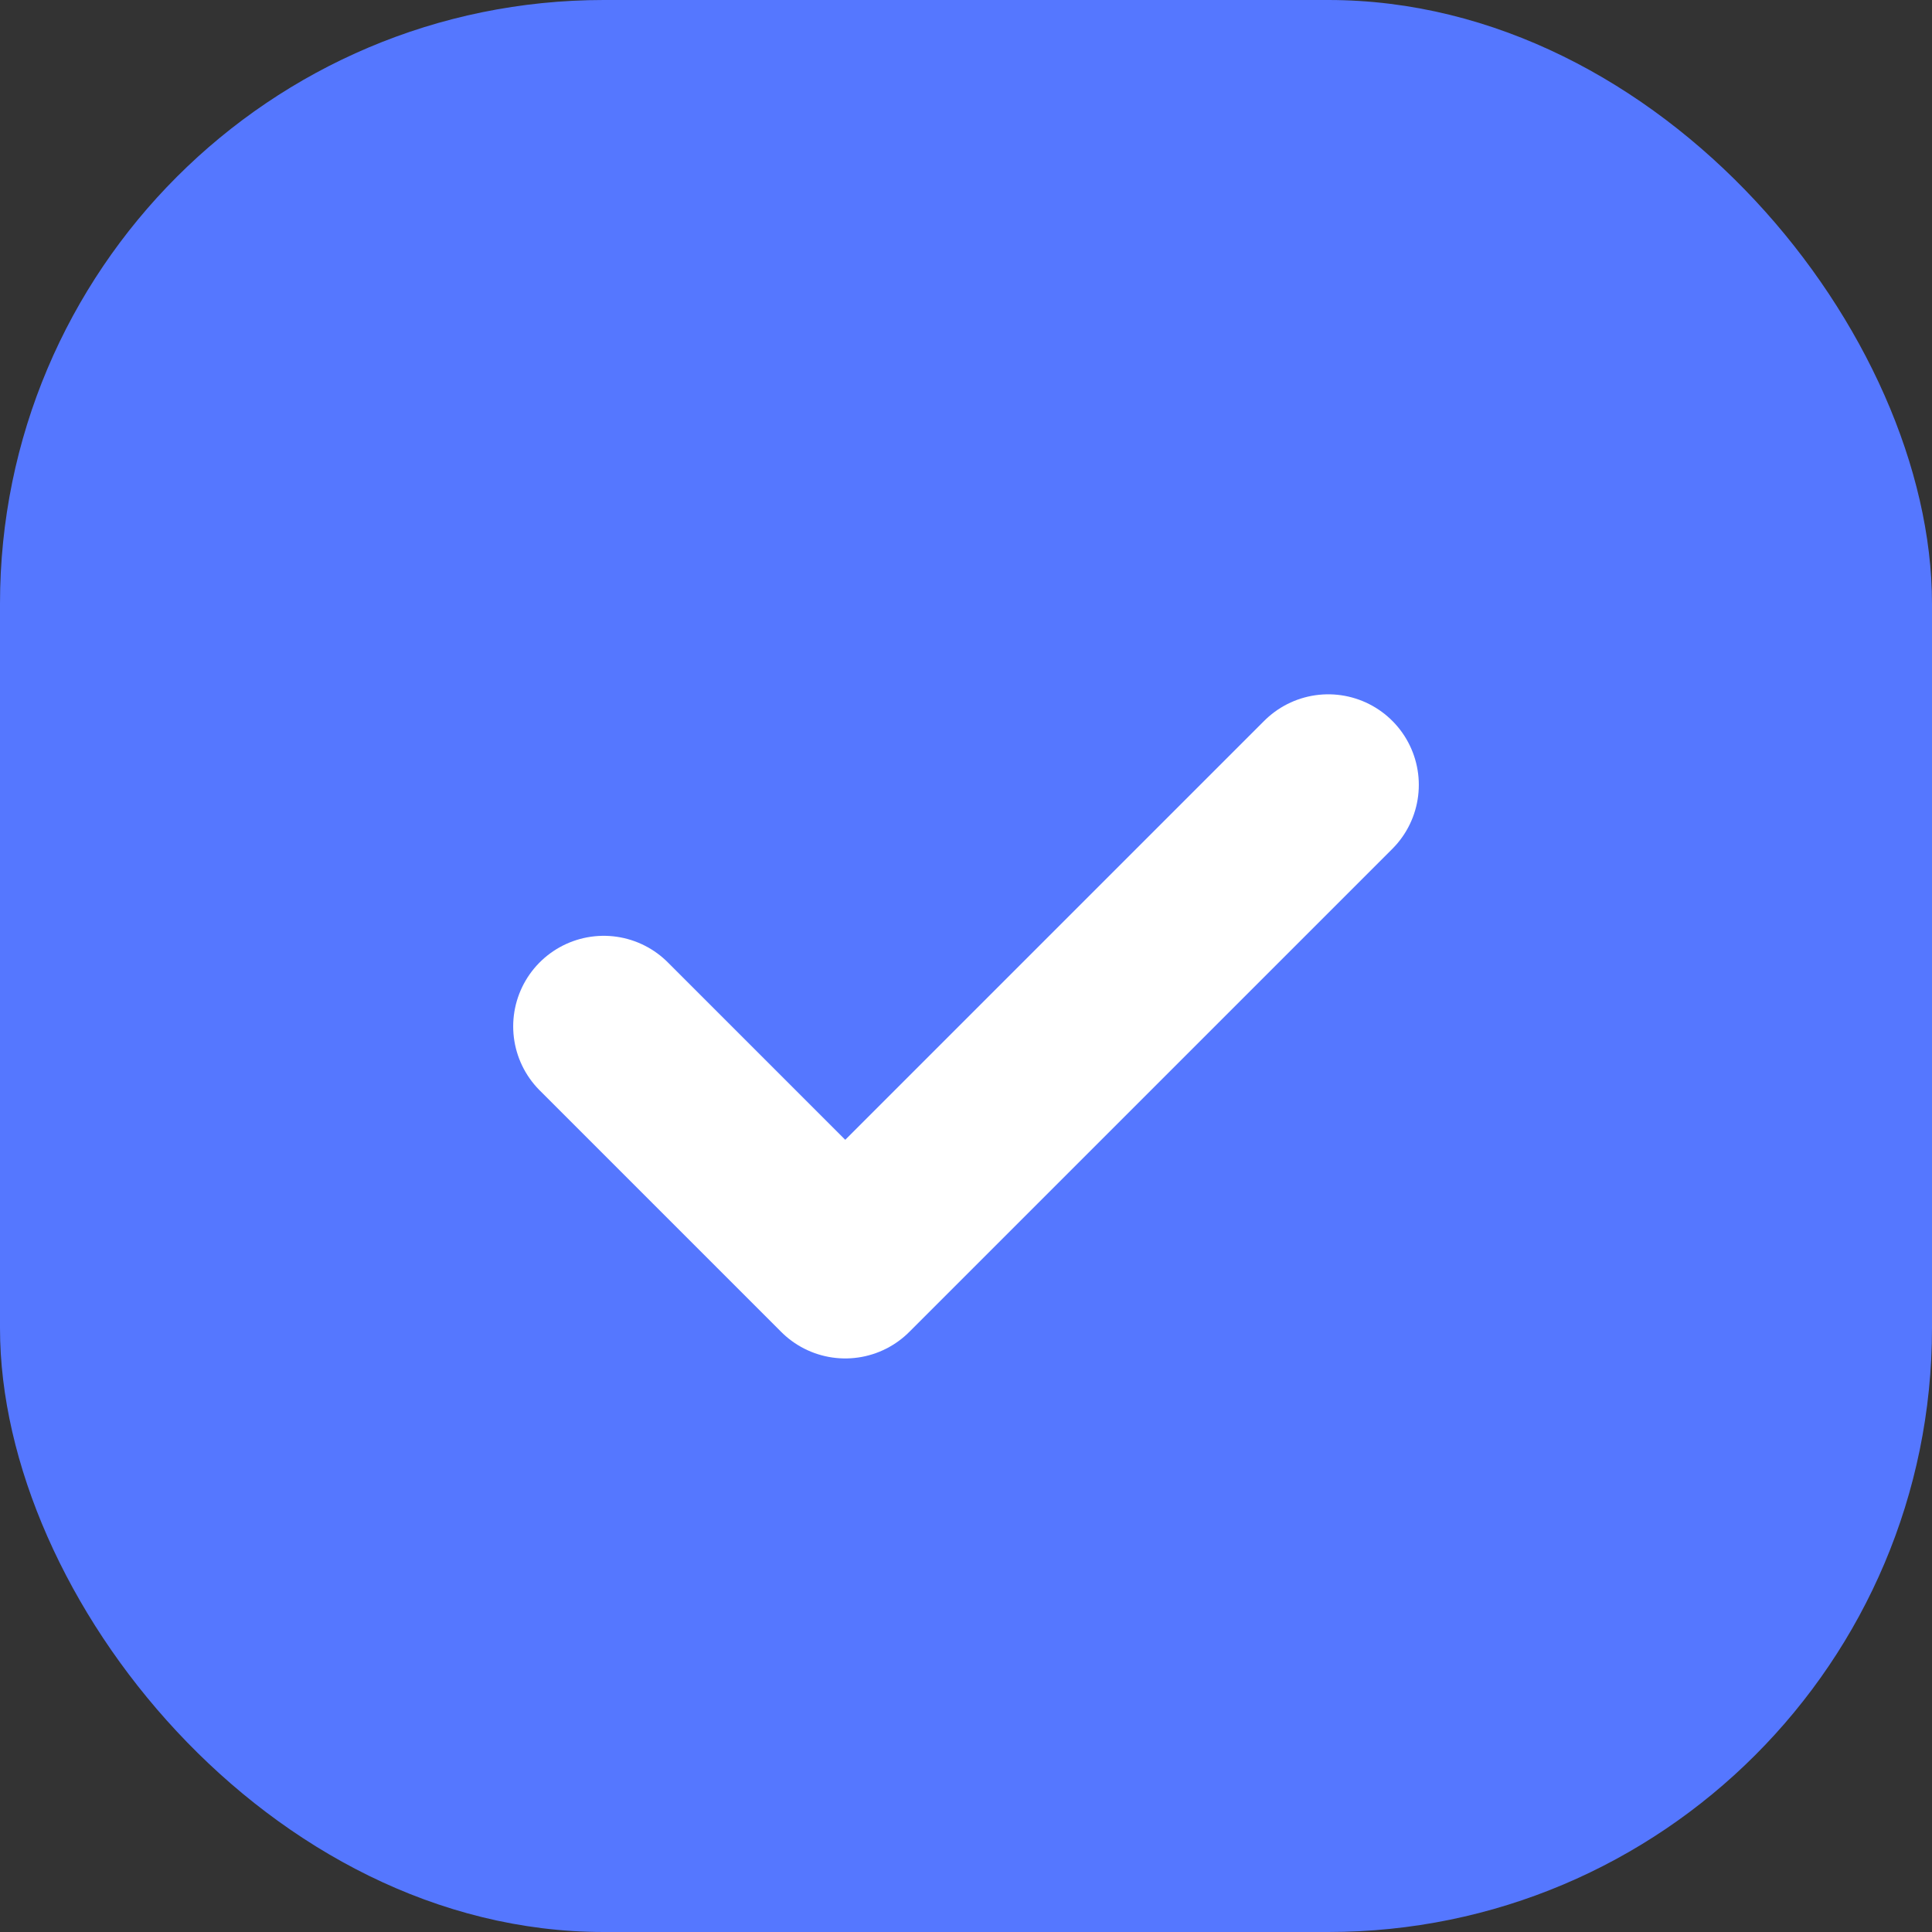 <svg width="32" height="32" viewBox="0 0 32 32" fill="none" xmlns="http://www.w3.org/2000/svg">
  <rect x="0" y="0" width="32" height="32" fill="#333333" stroke="none"/>
  <rect width="32" height="32" rx="10" fill="#5577FF"/>
  <path d="M10 17L14 21L22 13" stroke="white" stroke-width="3" stroke-linecap="round" stroke-linejoin="round"/>
</svg>
